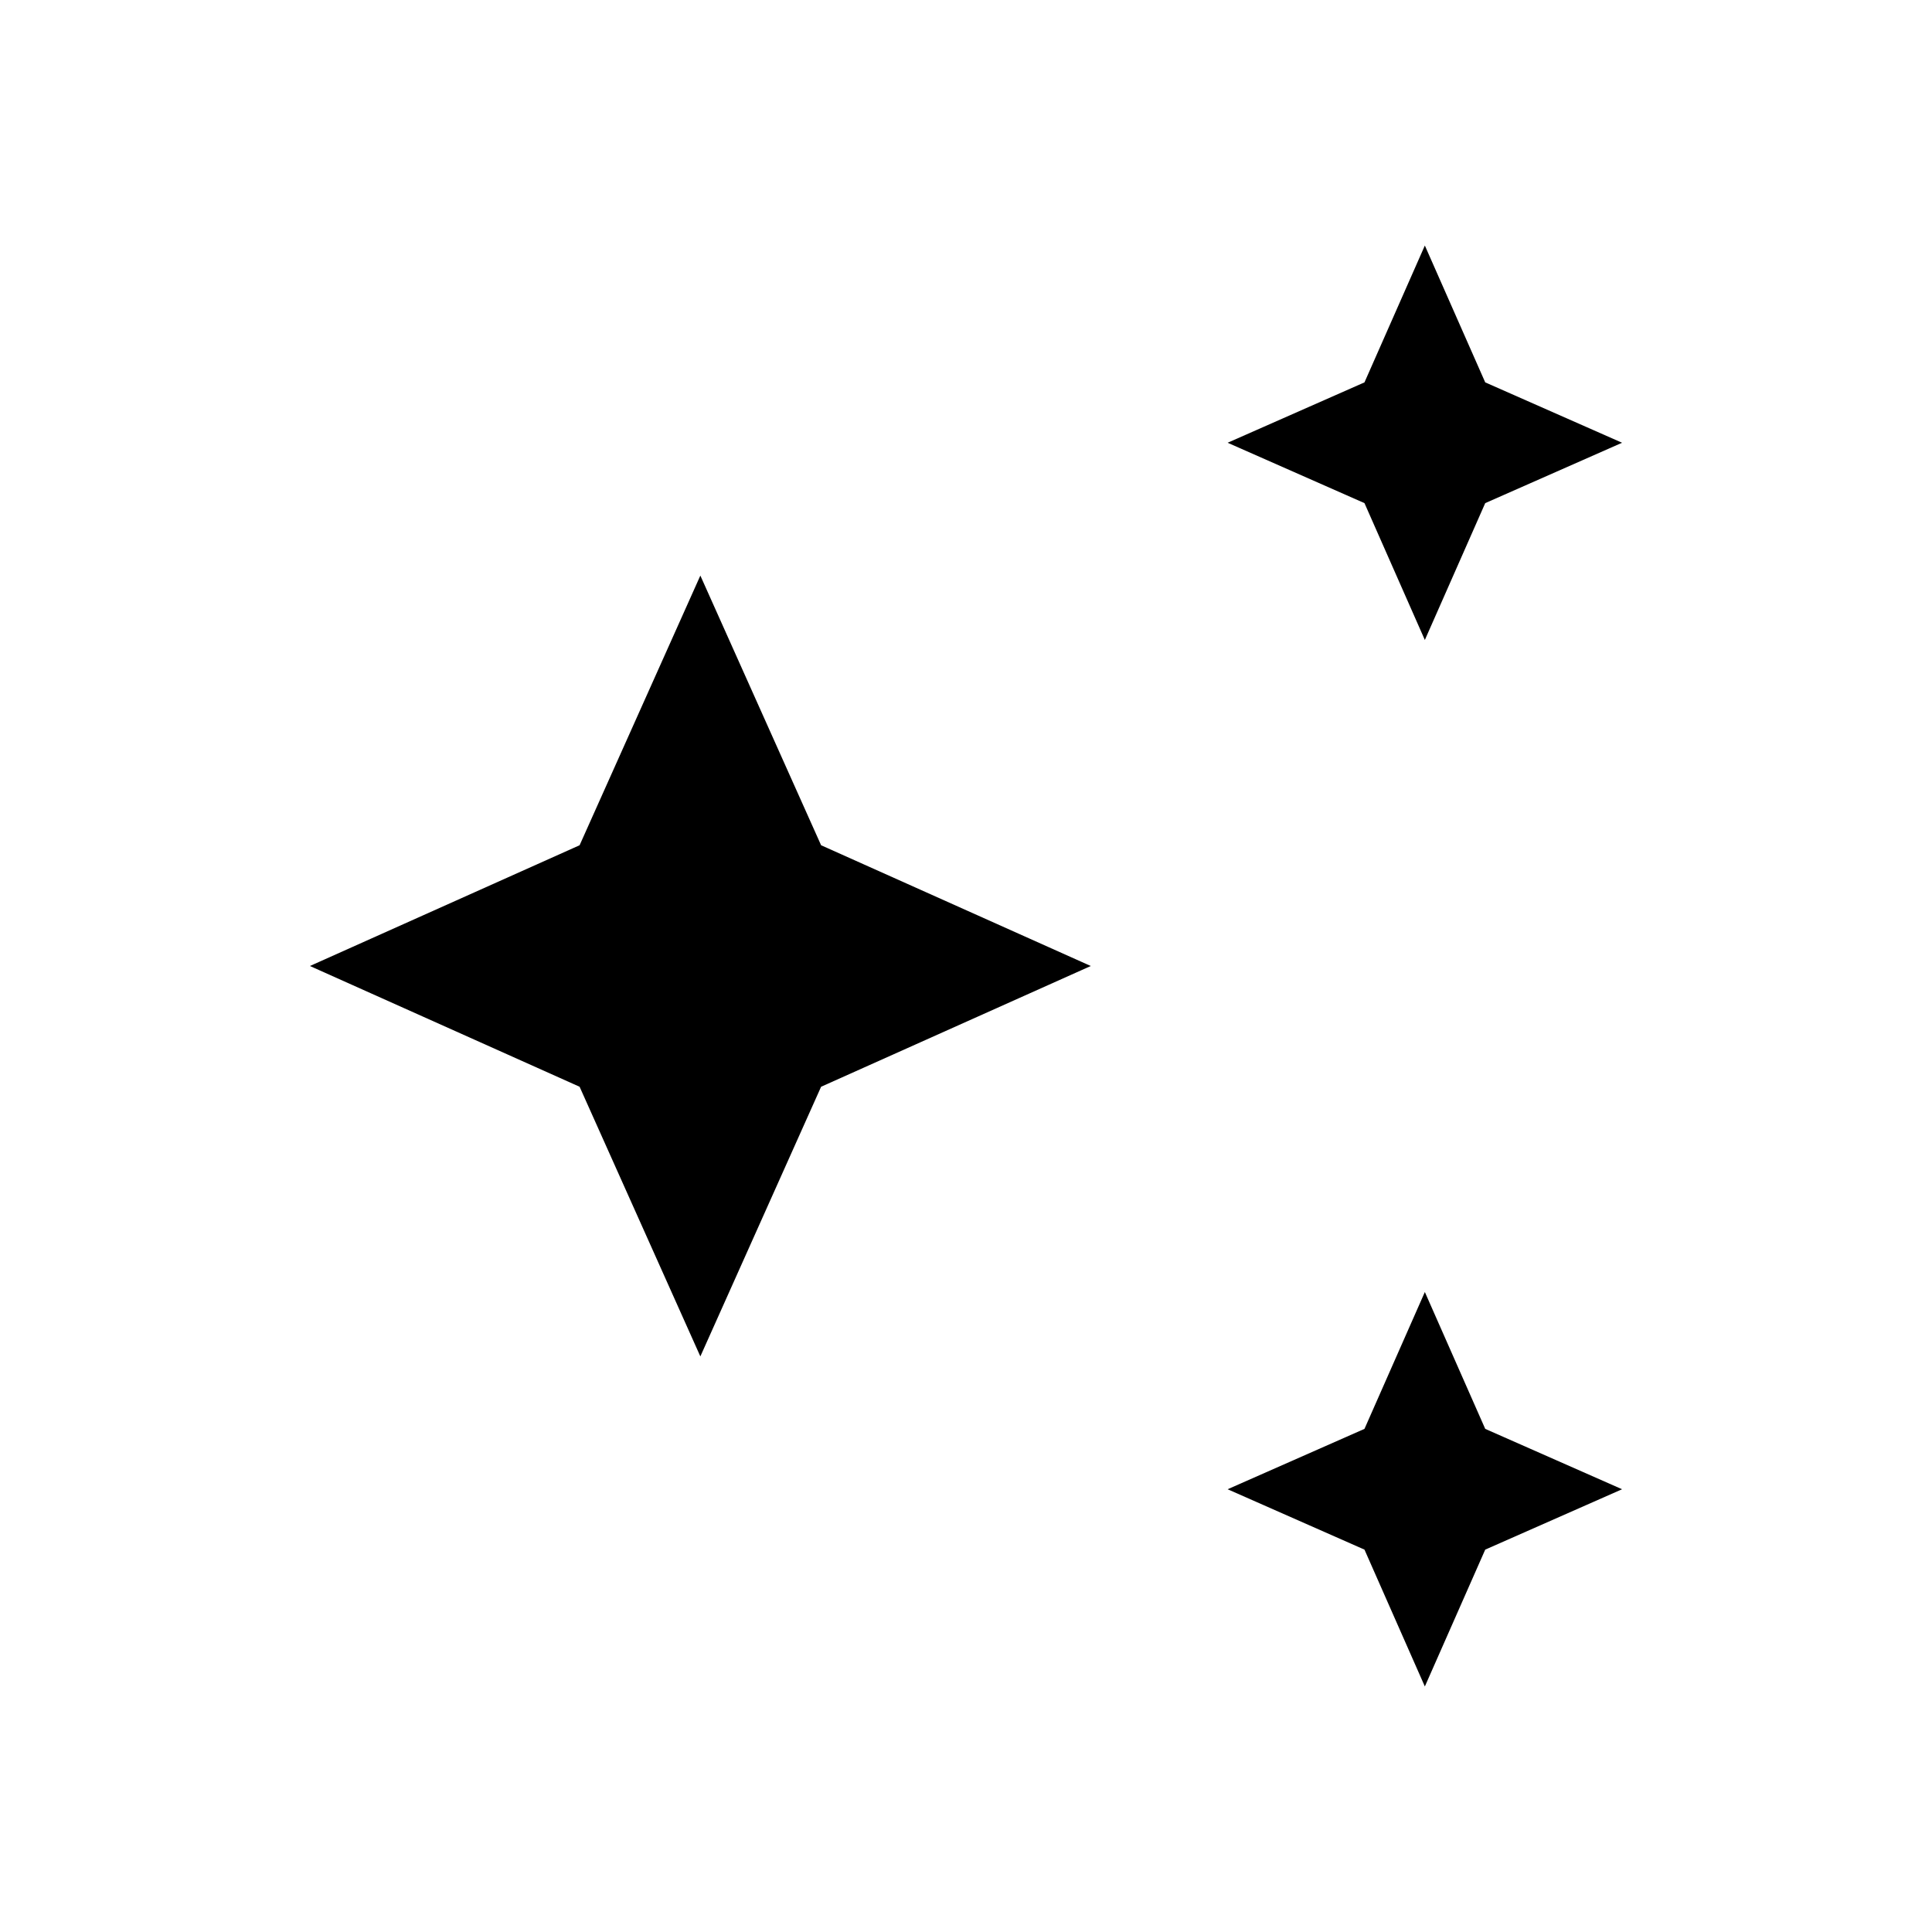 <svg xmlns="http://www.w3.org/2000/svg" height="24" width="24"><path d="M17.7 7.95 16.95 6.25 15.25 5.5 16.95 4.75 17.7 3.05 18.45 4.75 20.15 5.5 18.45 6.25ZM17.7 20.95 16.95 19.25 15.25 18.5 16.95 17.75 17.7 16.05 18.45 17.75 20.15 18.5 18.45 19.25ZM8.7 16.85 7.2 13.5 3.85 12 7.2 10.5 8.7 7.15 10.2 10.5 13.55 12 10.2 13.5Z"/></svg>